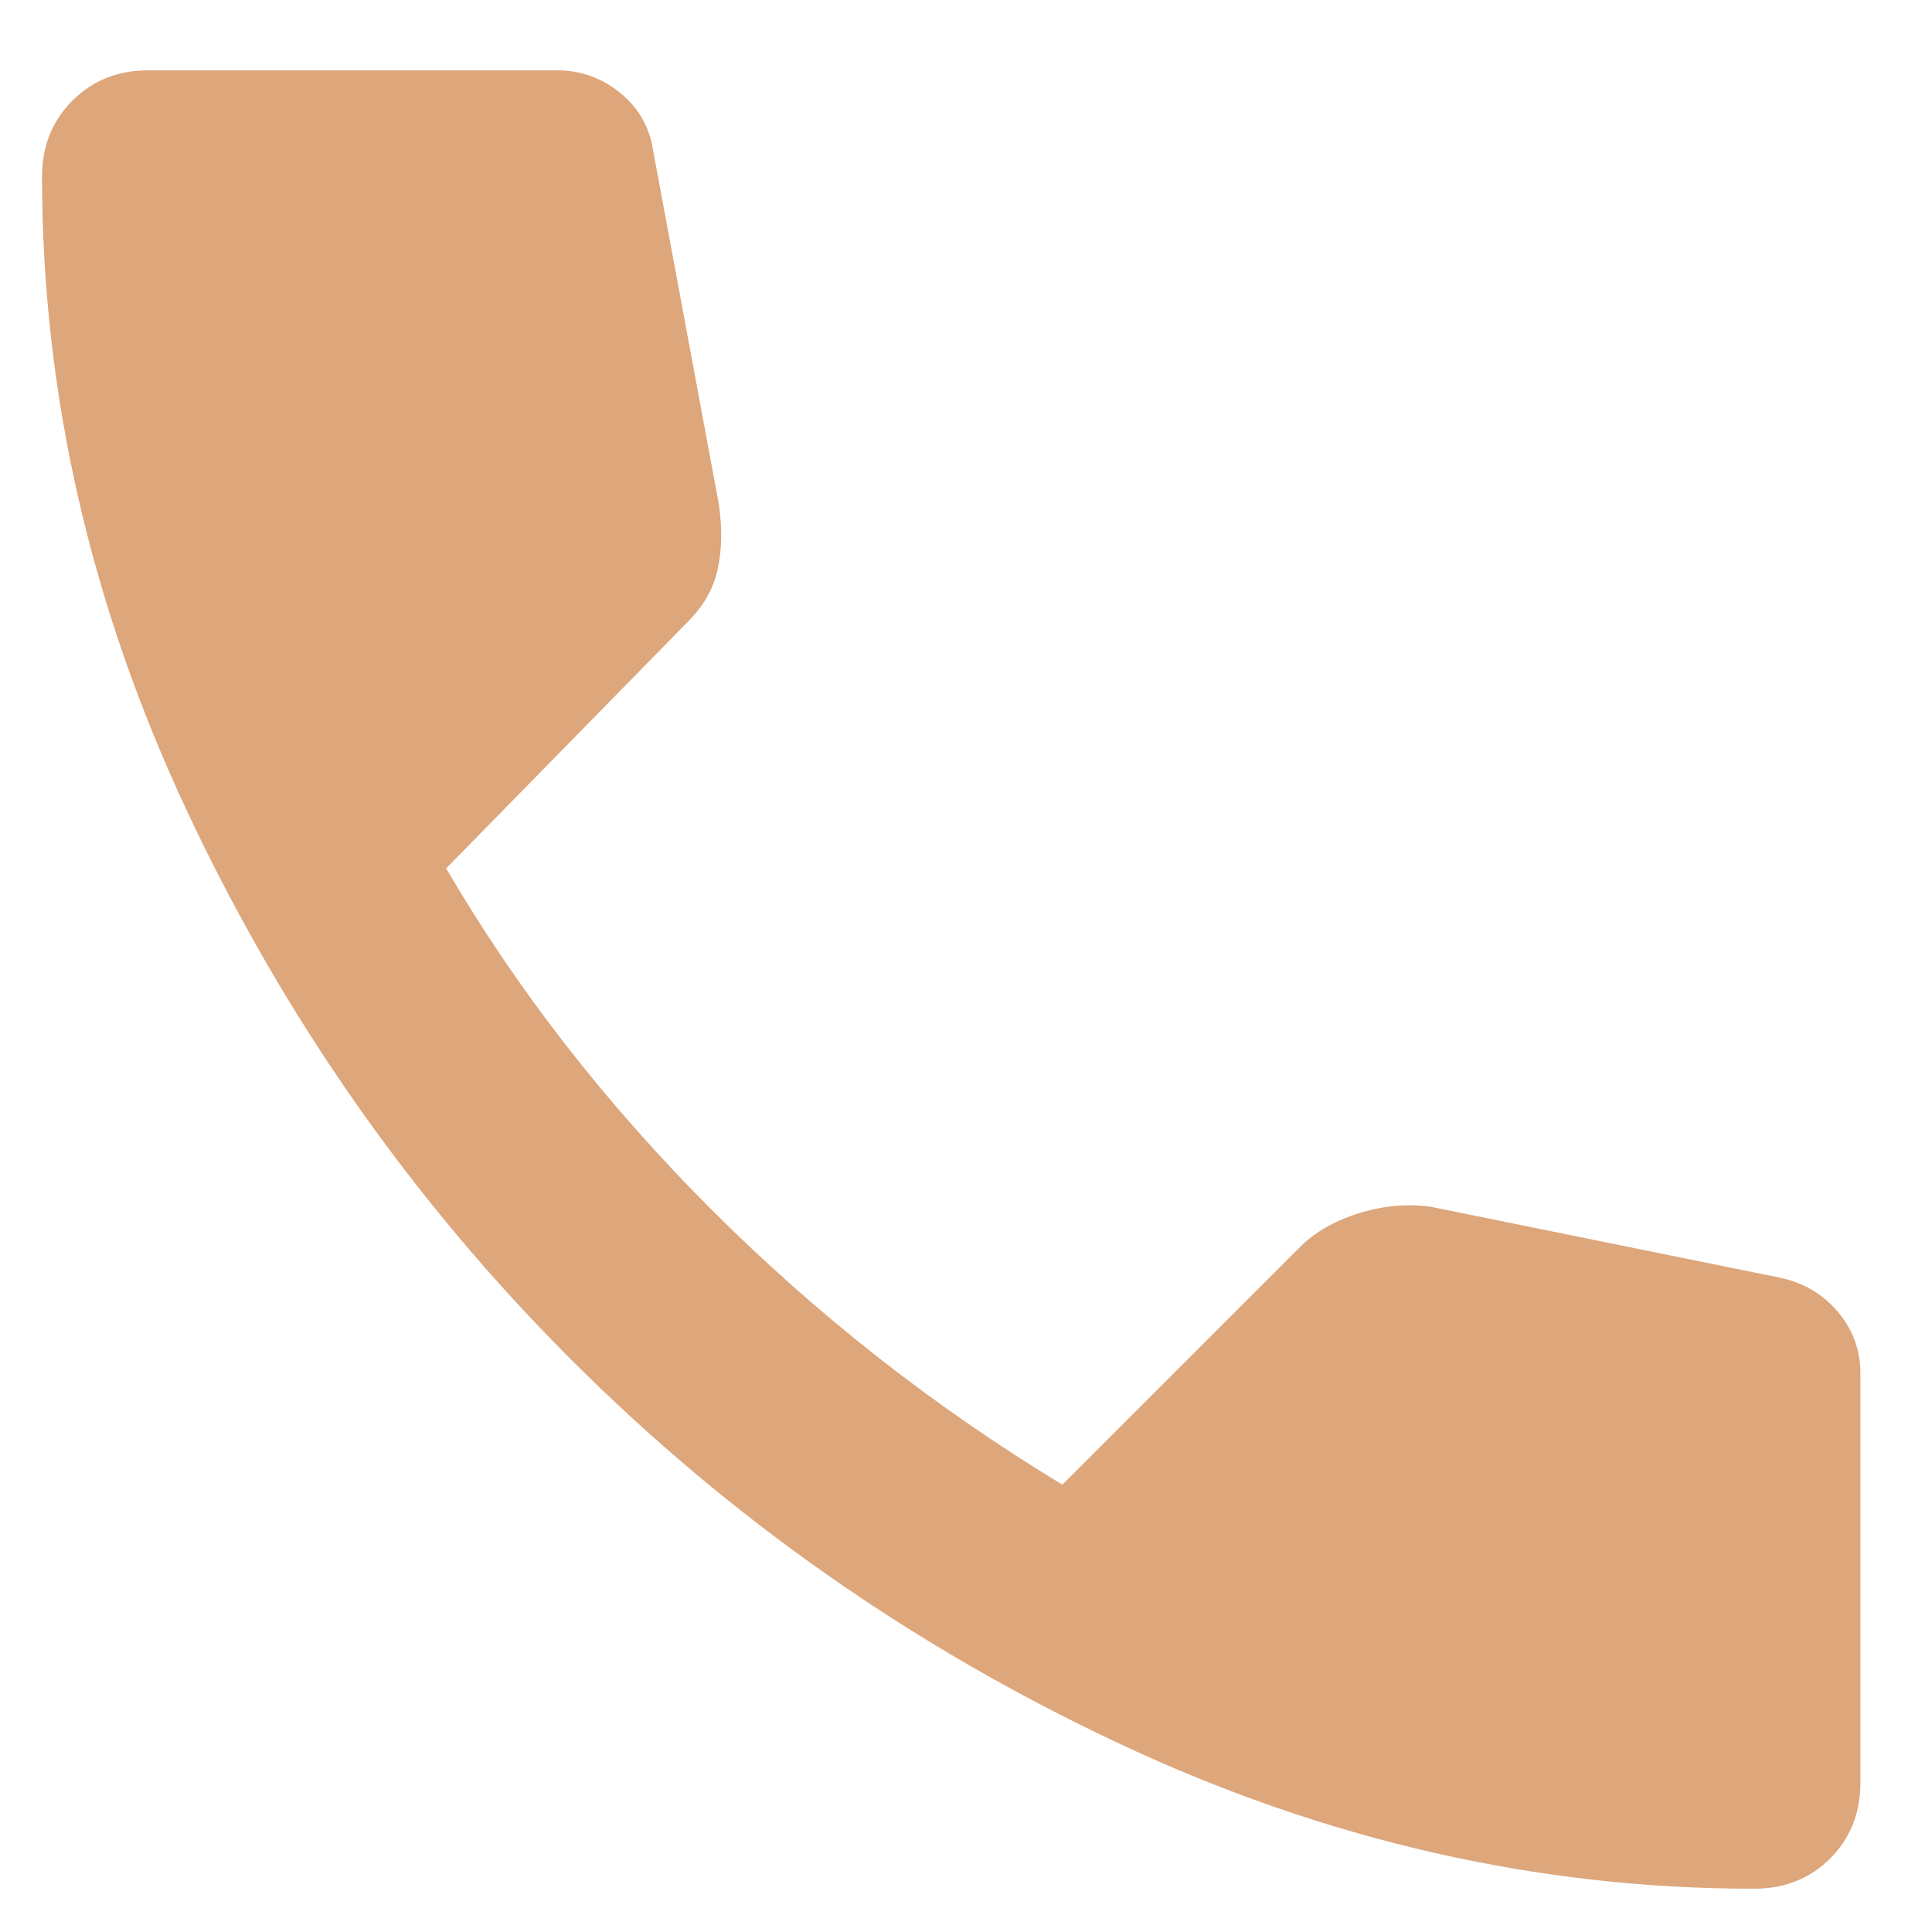 <svg width="17" height="17" viewBox="0 0 17 17" fill="none" xmlns="http://www.w3.org/2000/svg">
<path d="M15.437 16.619C15.704 16.619 15.926 16.53 16.104 16.353C16.281 16.175 16.37 15.953 16.37 15.686V12.086C16.37 11.879 16.303 11.697 16.17 11.541C16.037 11.385 15.866 11.285 15.659 11.242L12.592 10.619C12.385 10.59 12.174 10.608 11.959 10.675C11.743 10.742 11.569 10.842 11.437 10.975L9.348 13.064C8.222 12.382 7.192 11.575 6.259 10.642C5.326 9.708 4.548 8.708 3.926 7.641L6.059 5.464C6.192 5.33 6.278 5.178 6.315 5.008C6.352 4.837 6.356 4.648 6.326 4.441L5.748 1.33C5.718 1.123 5.622 0.953 5.459 0.819C5.296 0.686 5.111 0.619 4.903 0.619H1.303C1.037 0.619 0.815 0.708 0.637 0.886C0.459 1.064 0.37 1.286 0.37 1.553C0.37 3.464 0.796 5.327 1.648 7.142C2.5 8.957 3.626 10.564 5.026 11.964C6.426 13.364 8.033 14.49 9.848 15.342C11.664 16.194 13.526 16.62 15.437 16.619Z" fill="#DDA67B"/>
</svg>
